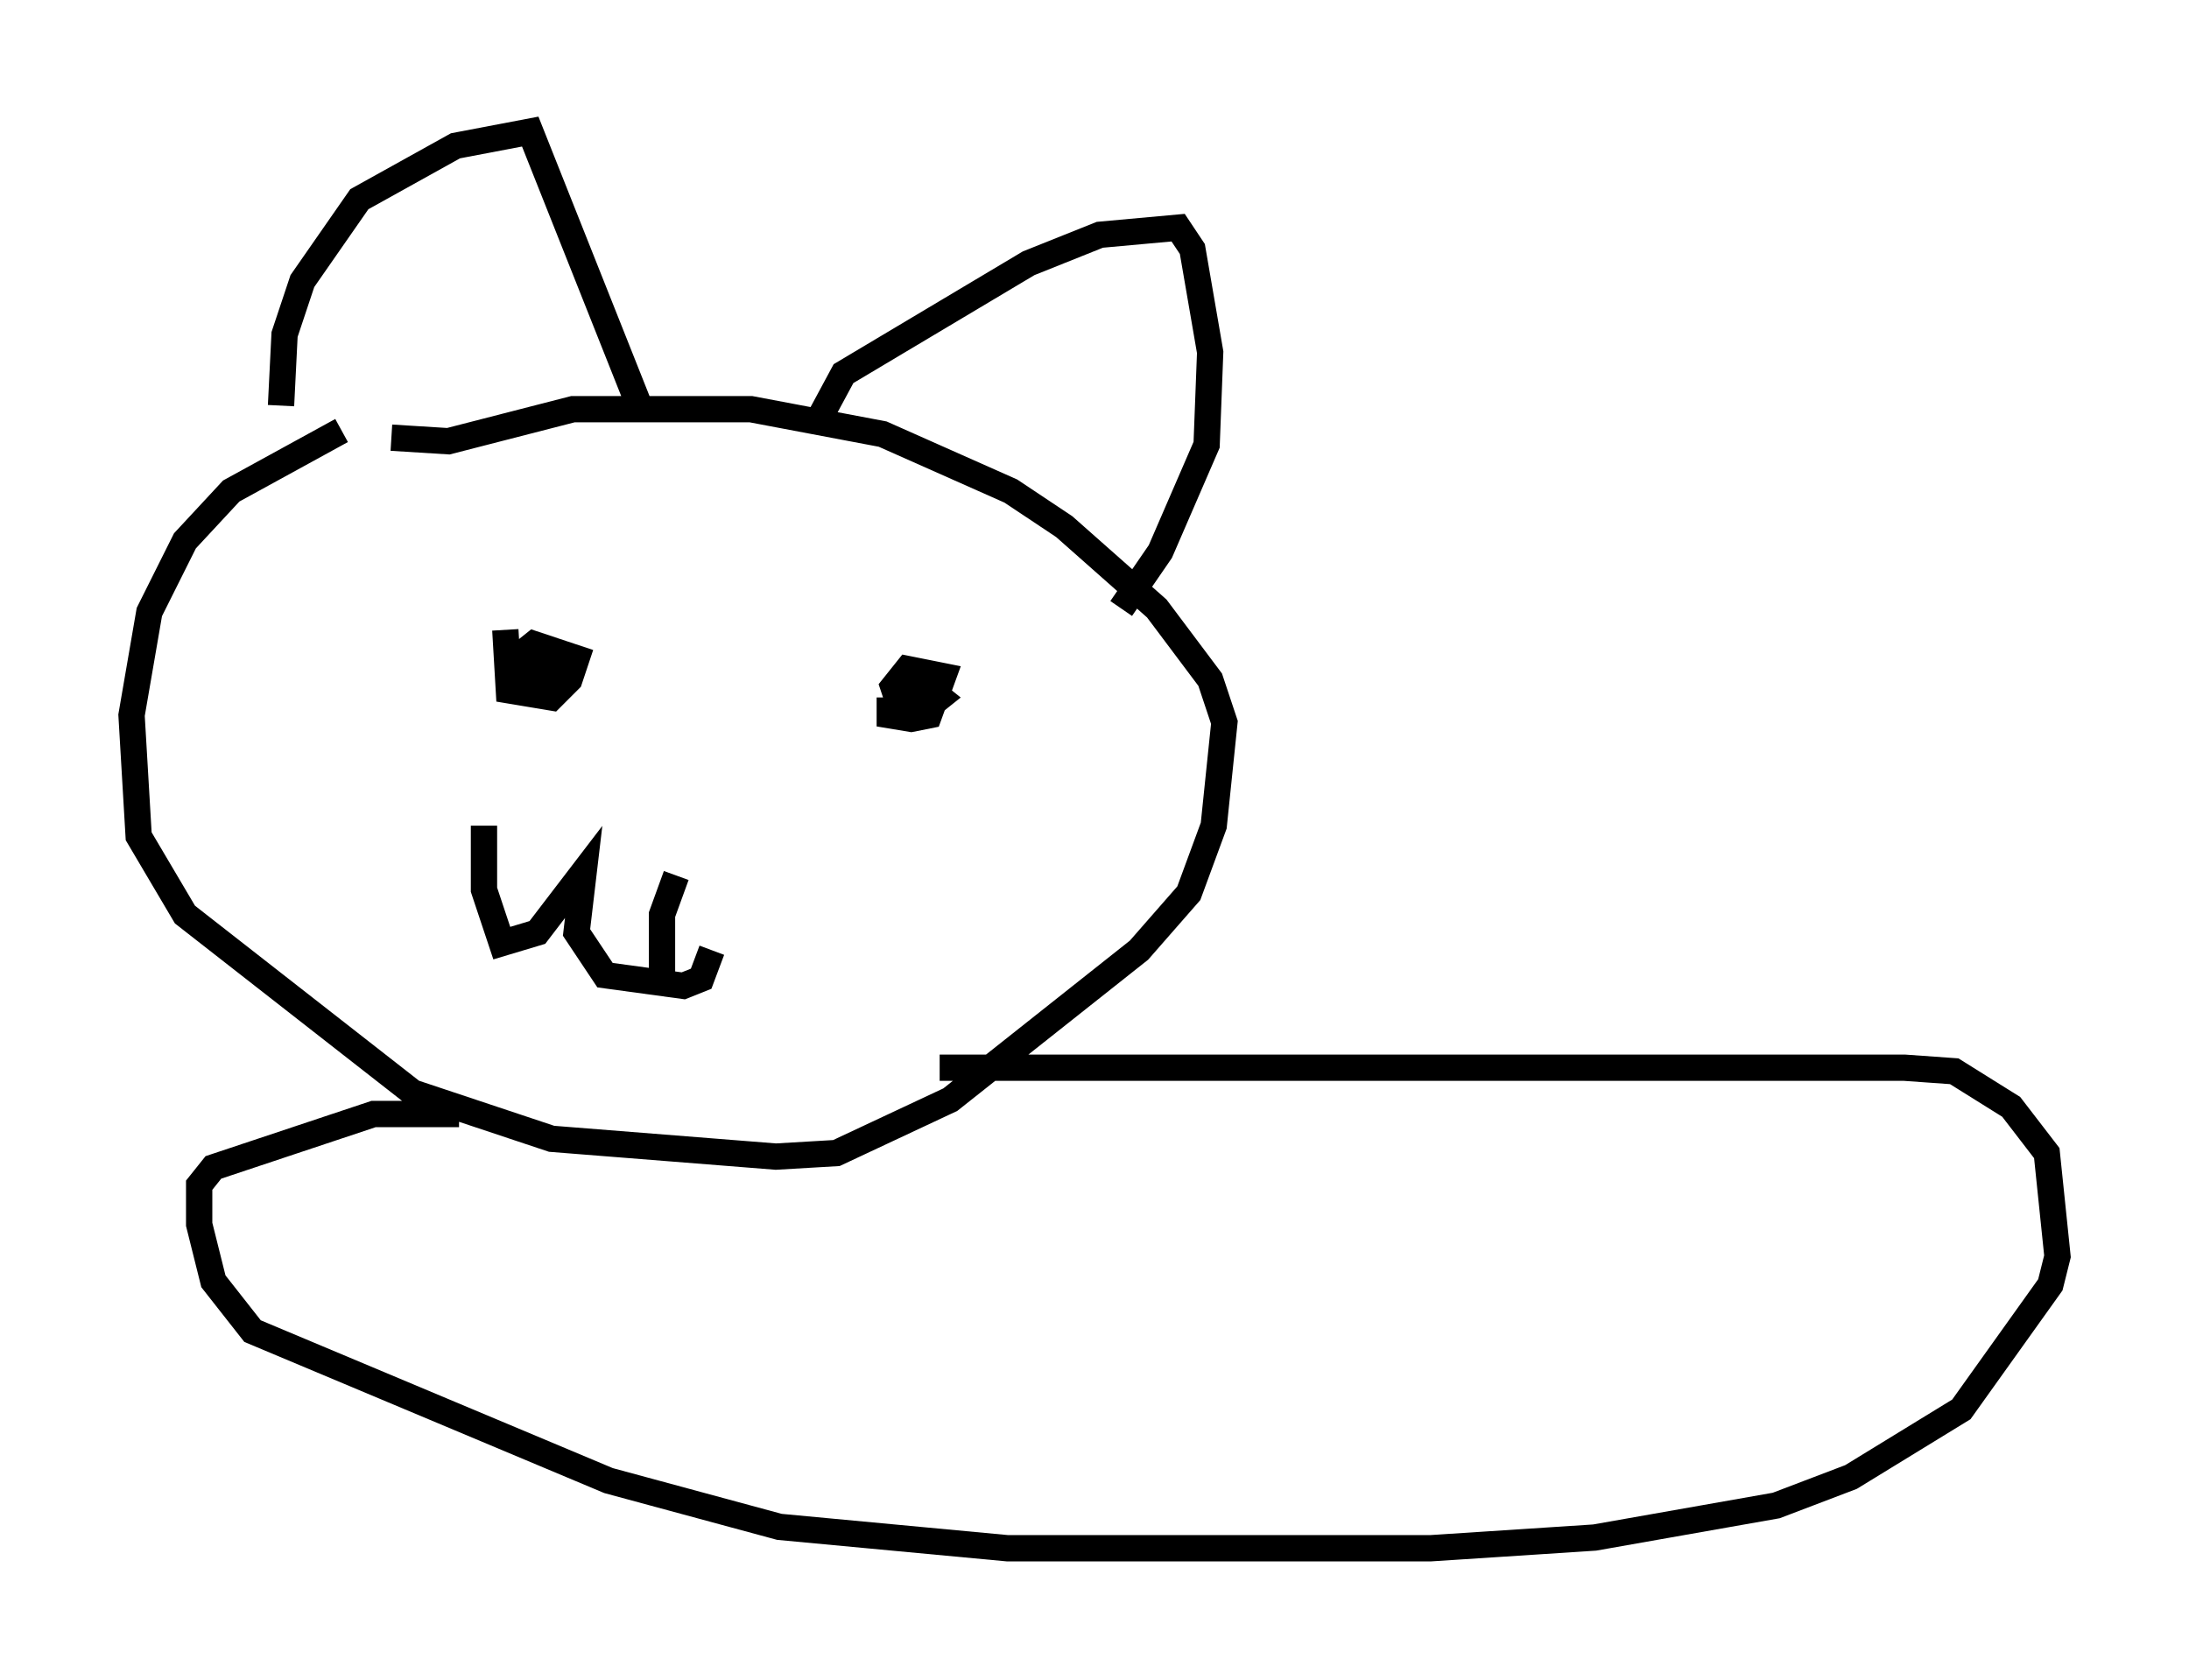 <?xml version="1.0" encoding="utf-8" ?>
<svg baseProfile="full" height="63.856" version="1.1" width="83.206" xmlns="http://www.w3.org/2000/svg" xmlns:ev="http://www.w3.org/2001/xml-events" xmlns:xlink="http://www.w3.org/1999/xlink"><defs /><rect fill="white" height="63.856" width="83.206" x="0" y="0" /><path d="M24.215, 16.367 m-11.231, 0.0 l-4.195, 2.3 -1.759, 1.894 l-1.353, 2.706 -0.677, 3.924 l0.271, 4.601 1.759, 2.977 l8.66, 6.766 5.277, 1.759 l8.525, 0.677 2.3, -0.135 l4.33, -2.03 7.172, -5.683 l1.894, -2.165 0.947, -2.571 l0.406, -3.924 -0.541, -1.624 l-2.03, -2.706 -3.518, -3.112 l-2.03, -1.353 -4.871, -2.165 l-5.007, -0.947 -6.766, 0.0 l-4.736, 1.218 -2.165, -0.135 m-4.195, -1.218 l0.135, -2.706 0.677, -2.03 l2.165, -3.112 3.654, -2.03 l2.842, -0.541 4.195, 10.555 m6.766, 0.406 l0.947, -1.759 7.036, -4.195 l2.706, -1.083 2.977, -0.271 l0.541, 0.812 0.677, 3.924 l-0.135, 3.518 -1.759, 4.059 l-1.488, 2.165 m-23.41, 0.812 l0.135, 2.3 1.624, 0.271 l0.677, -0.677 0.271, -0.812 l-1.624, -0.541 -0.677, 0.541 l0.135, 0.677 1.624, 0.271 l0.406, -0.812 -0.677, -0.271 l-0.812, 0.0 -0.406, 0.677 l0.677, 0.135 0.677, -0.541 m12.584, 1.353 l0.0, 0.677 0.812, 0.135 l0.677, -0.135 0.541, -1.488 l-1.353, -0.271 -0.541, 0.677 l0.271, 0.812 0.812, 0.135 l0.677, -0.541 -0.677, -0.541 l-0.541, 0.406 m-16.103, 5.007 l0.0, 2.436 0.677, 2.03 l1.353, -0.406 1.759, -2.3 l-0.271, 2.3 1.083, 1.624 l2.977, 0.406 0.677, -0.271 l0.406, -1.083 m-1.894, 1.083 l0.0, -2.436 0.541, -1.488 m10.013, 7.307 l36.671, 0.0 1.894, 0.135 l2.165, 1.353 1.353, 1.759 l0.406, 3.924 -0.271, 1.083 l-3.383, 4.736 -4.195, 2.571 l-2.842, 1.083 -6.901, 1.218 l-6.225, 0.406 -16.103, 0.0 l-8.66, -0.812 -6.495, -1.759 l-13.532, -5.683 -1.488, -1.894 l-0.541, -2.165 0.0, -1.488 l0.541, -0.677 6.089, -2.03 l3.248, 0.0 " fill="none" stroke="black" stroke-width="1" /></svg>